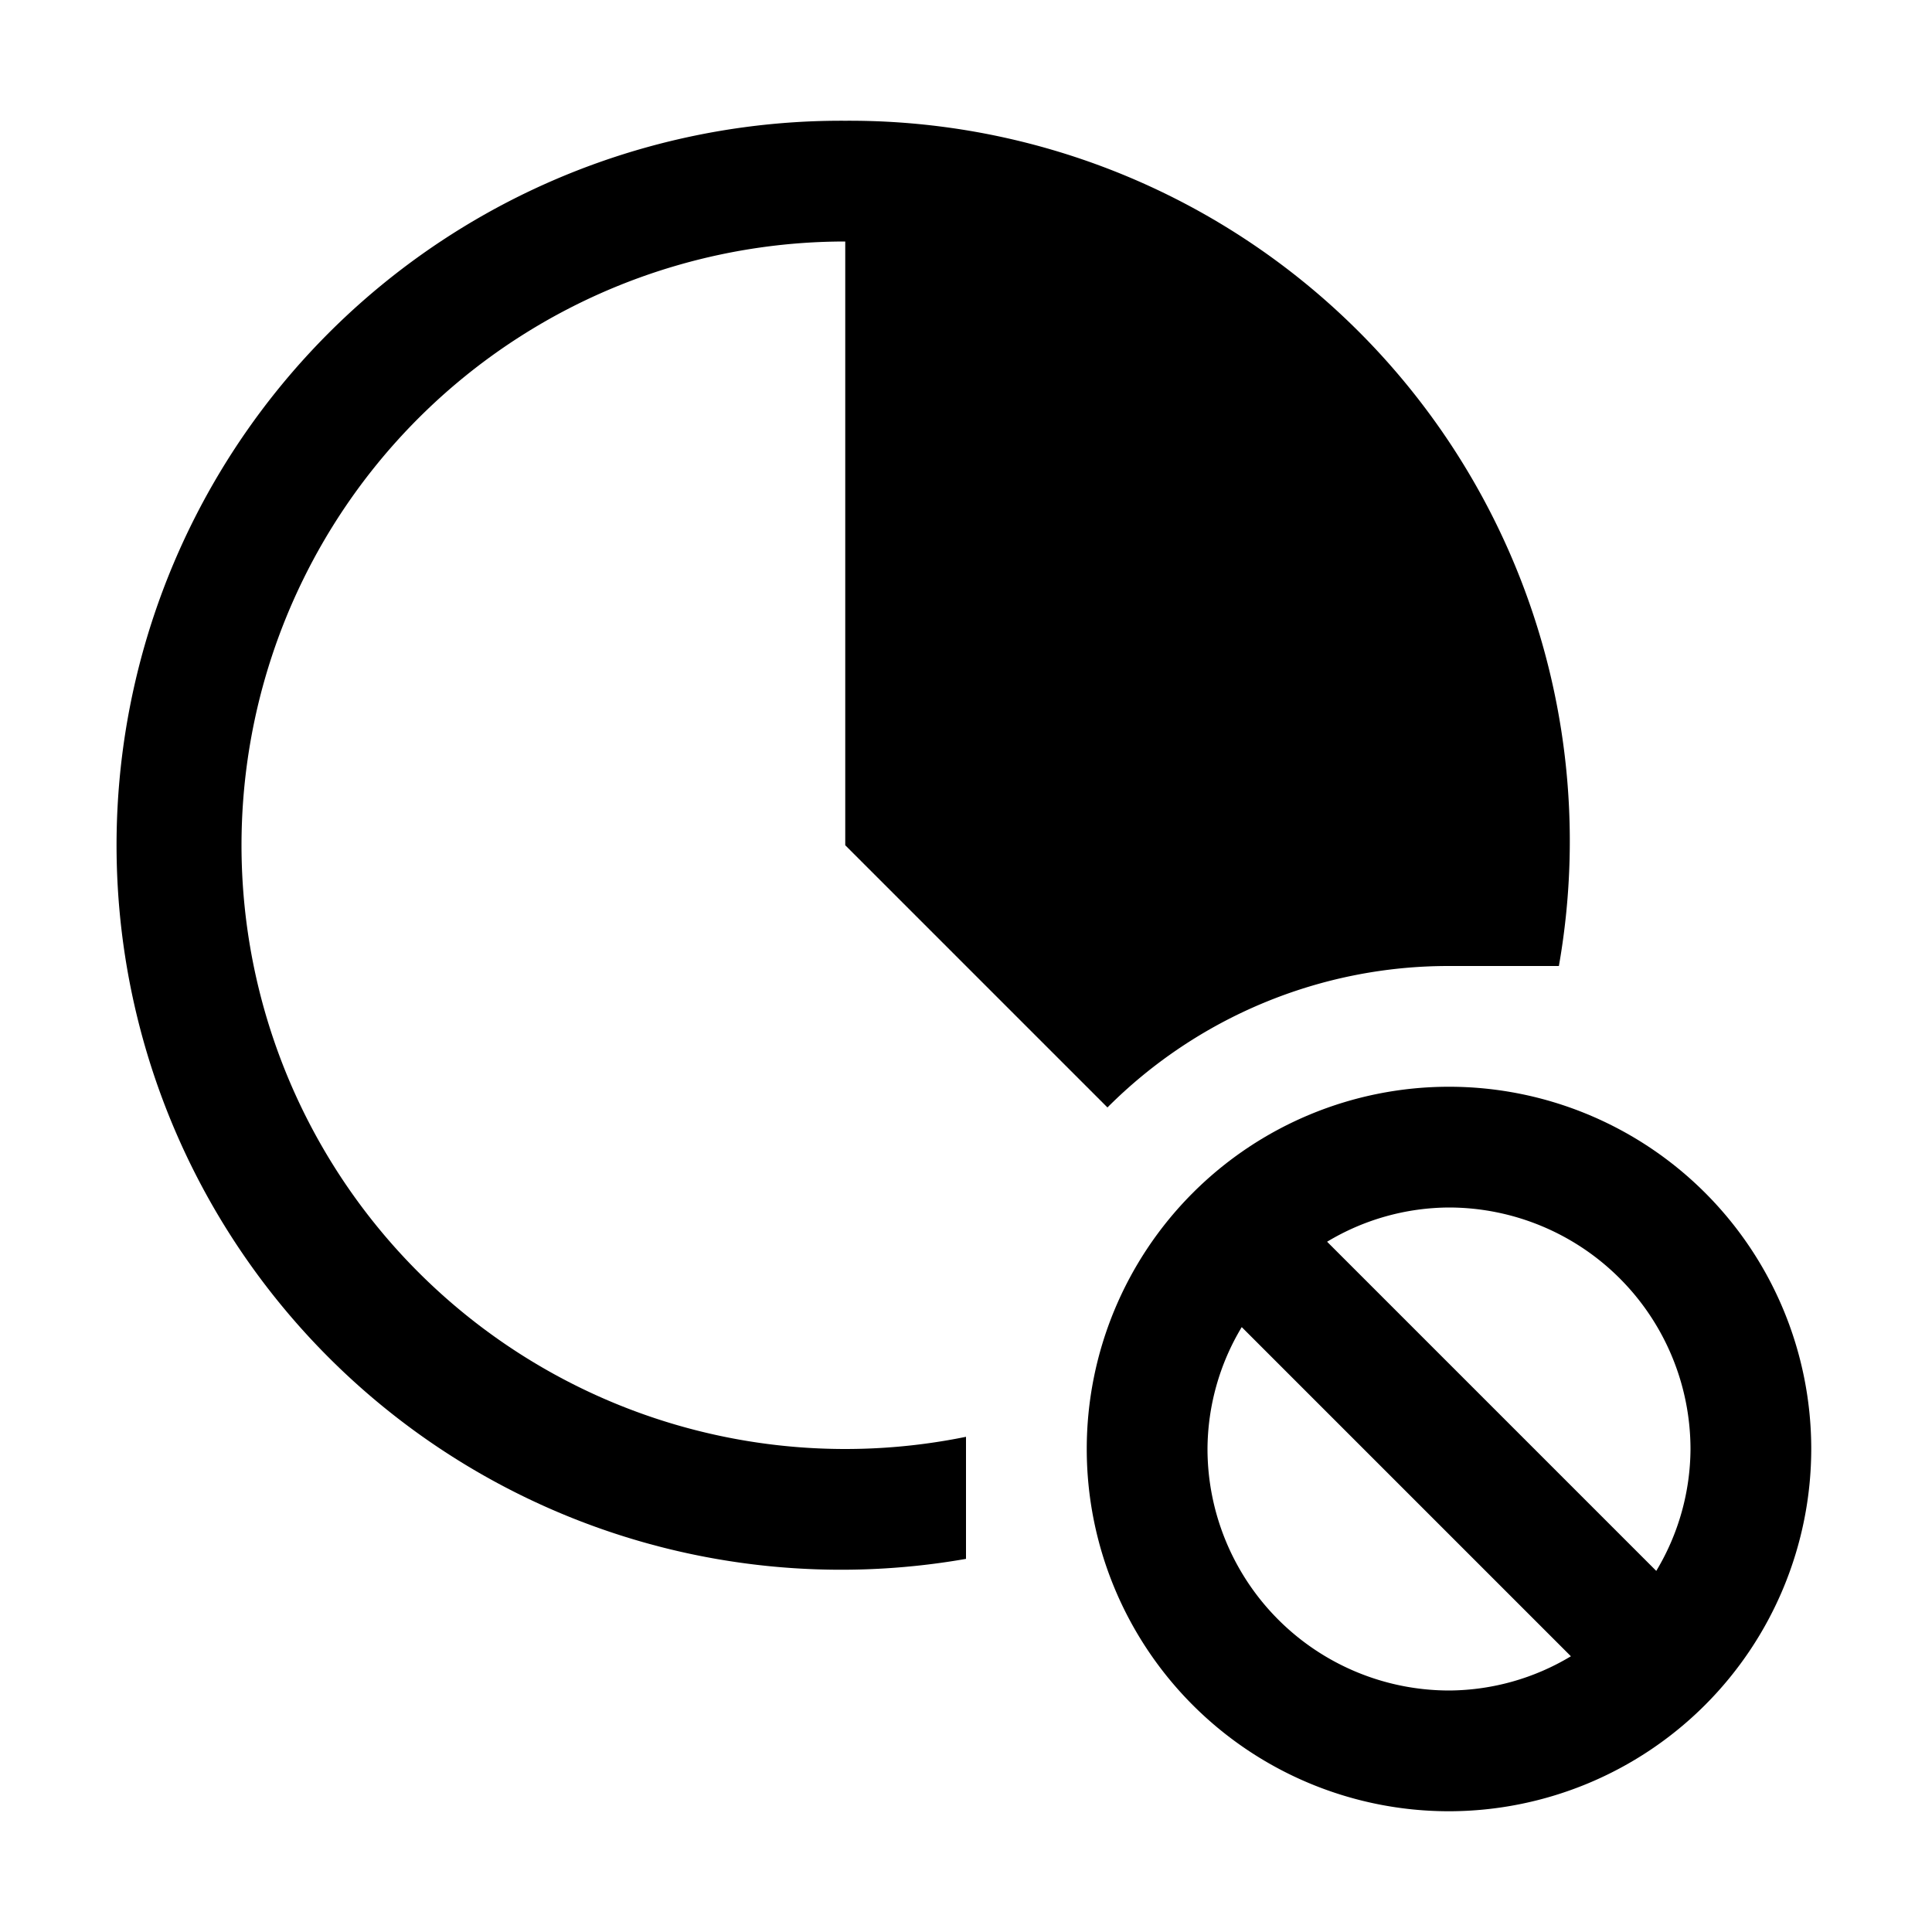 <svg xmlns="http://www.w3.org/2000/svg" viewBox="0 0 32 32"><path fill="currentColor" d="M30 24a6 6 0 1 0-6 6 6.007 6.007 0 0 0 6-6m-2 0a3.95 3.95 0 0 1-.567 2.019l-5.452-5.452A3.95 3.95 0 0 1 24 20a4.005 4.005 0 0 1 4 4m-8 0a3.95 3.95 0 0 1 .567-2.019l5.452 5.452A3.95 3.95 0 0 1 24 28a4.005 4.005 0 0 1-4-4"/><path fill="currentColor" d="M14 2a12 12 0 1 0 2 23.82v-2.022A10 10 0 1 1 14 4v10l4.343 4.343A7.98 7.98 0 0 1 24 16h1.82A11.93 11.93 0 0 0 14 2"/></svg>